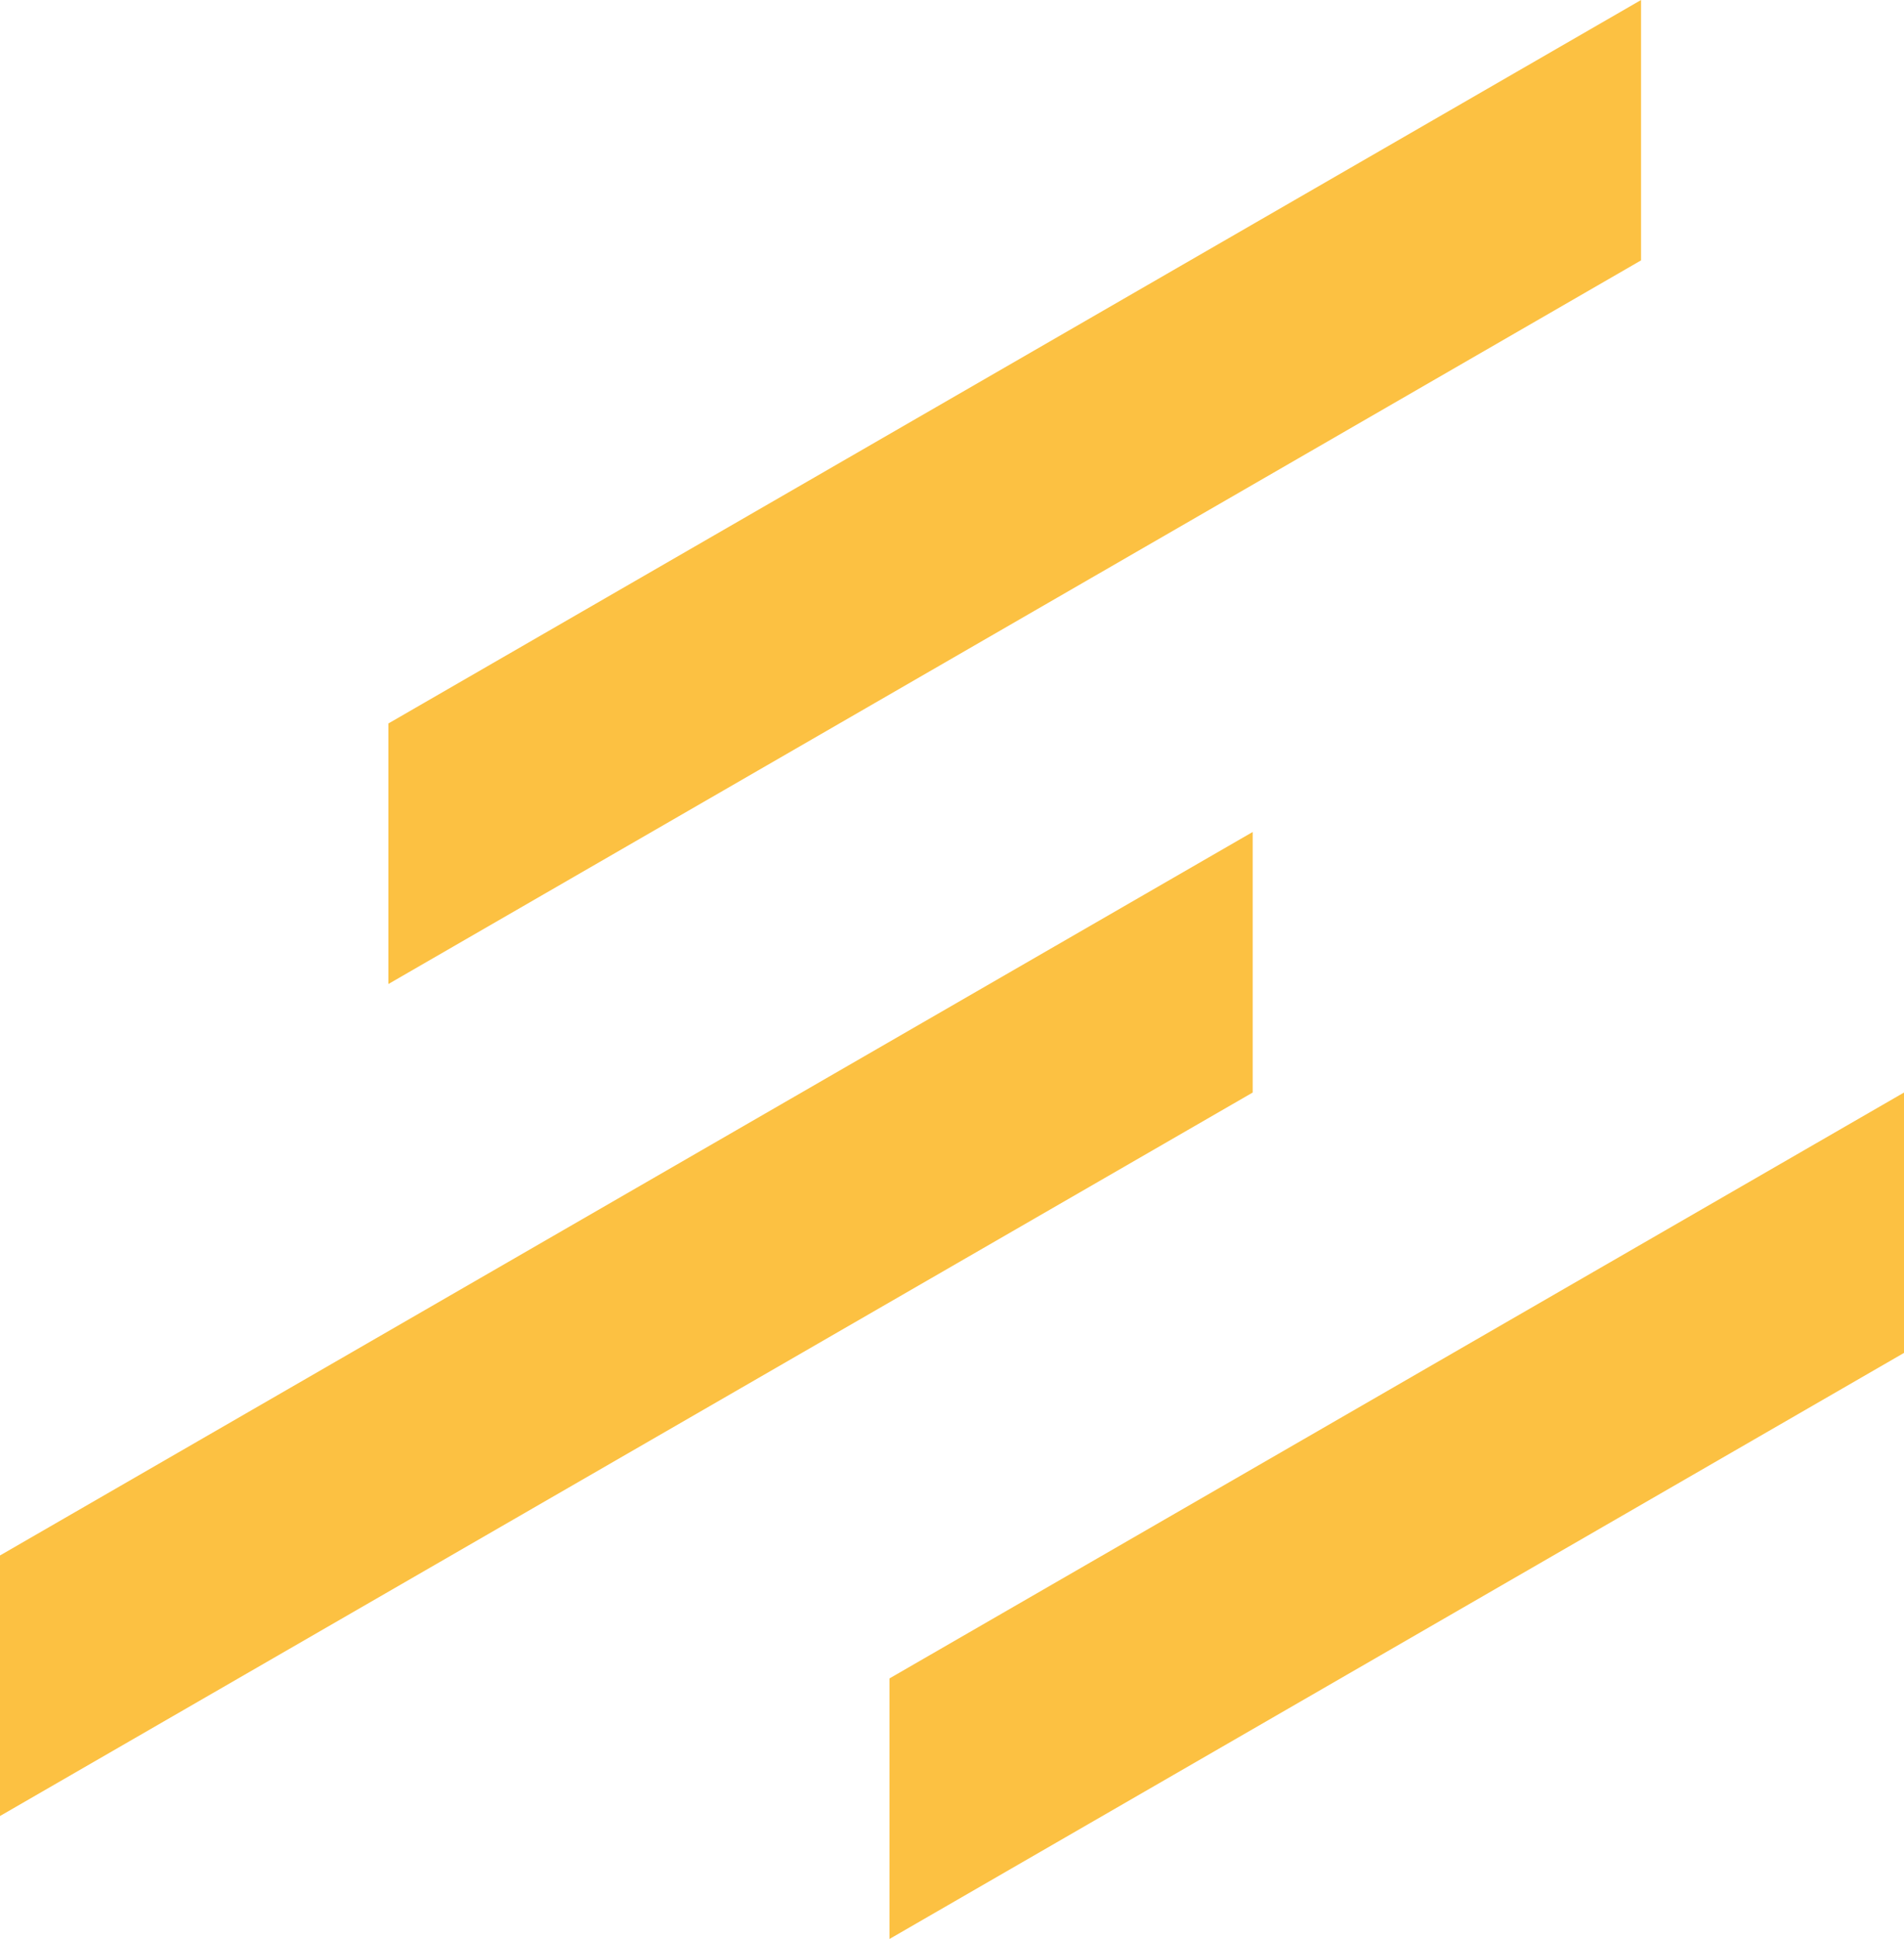 <?xml version="1.0" encoding="UTF-8"?> <svg xmlns="http://www.w3.org/2000/svg" viewBox="0 0 106.73 108.65"> <defs> <style>.cls-1{fill:#fcc142;}</style> </defs> <title>Кинотеатр Окошки</title> <g id="Слой_2" data-name="Слой 2"> <g id="Слой_12" data-name="Слой 12"> <polygon class="cls-1" points="91.99 14.59 21.77 55.14 21.77 40.54 91.99 0 91.99 14.59"></polygon> <polygon class="cls-1" points="70.22 61.22 0 101.76 0 87.16 70.22 46.62 70.22 61.22"></polygon> <polygon class="cls-1" points="106.73 75.81 49.86 108.65 49.86 94.05 106.73 61.22 106.73 75.81"></polygon> </g> </g> </svg> 